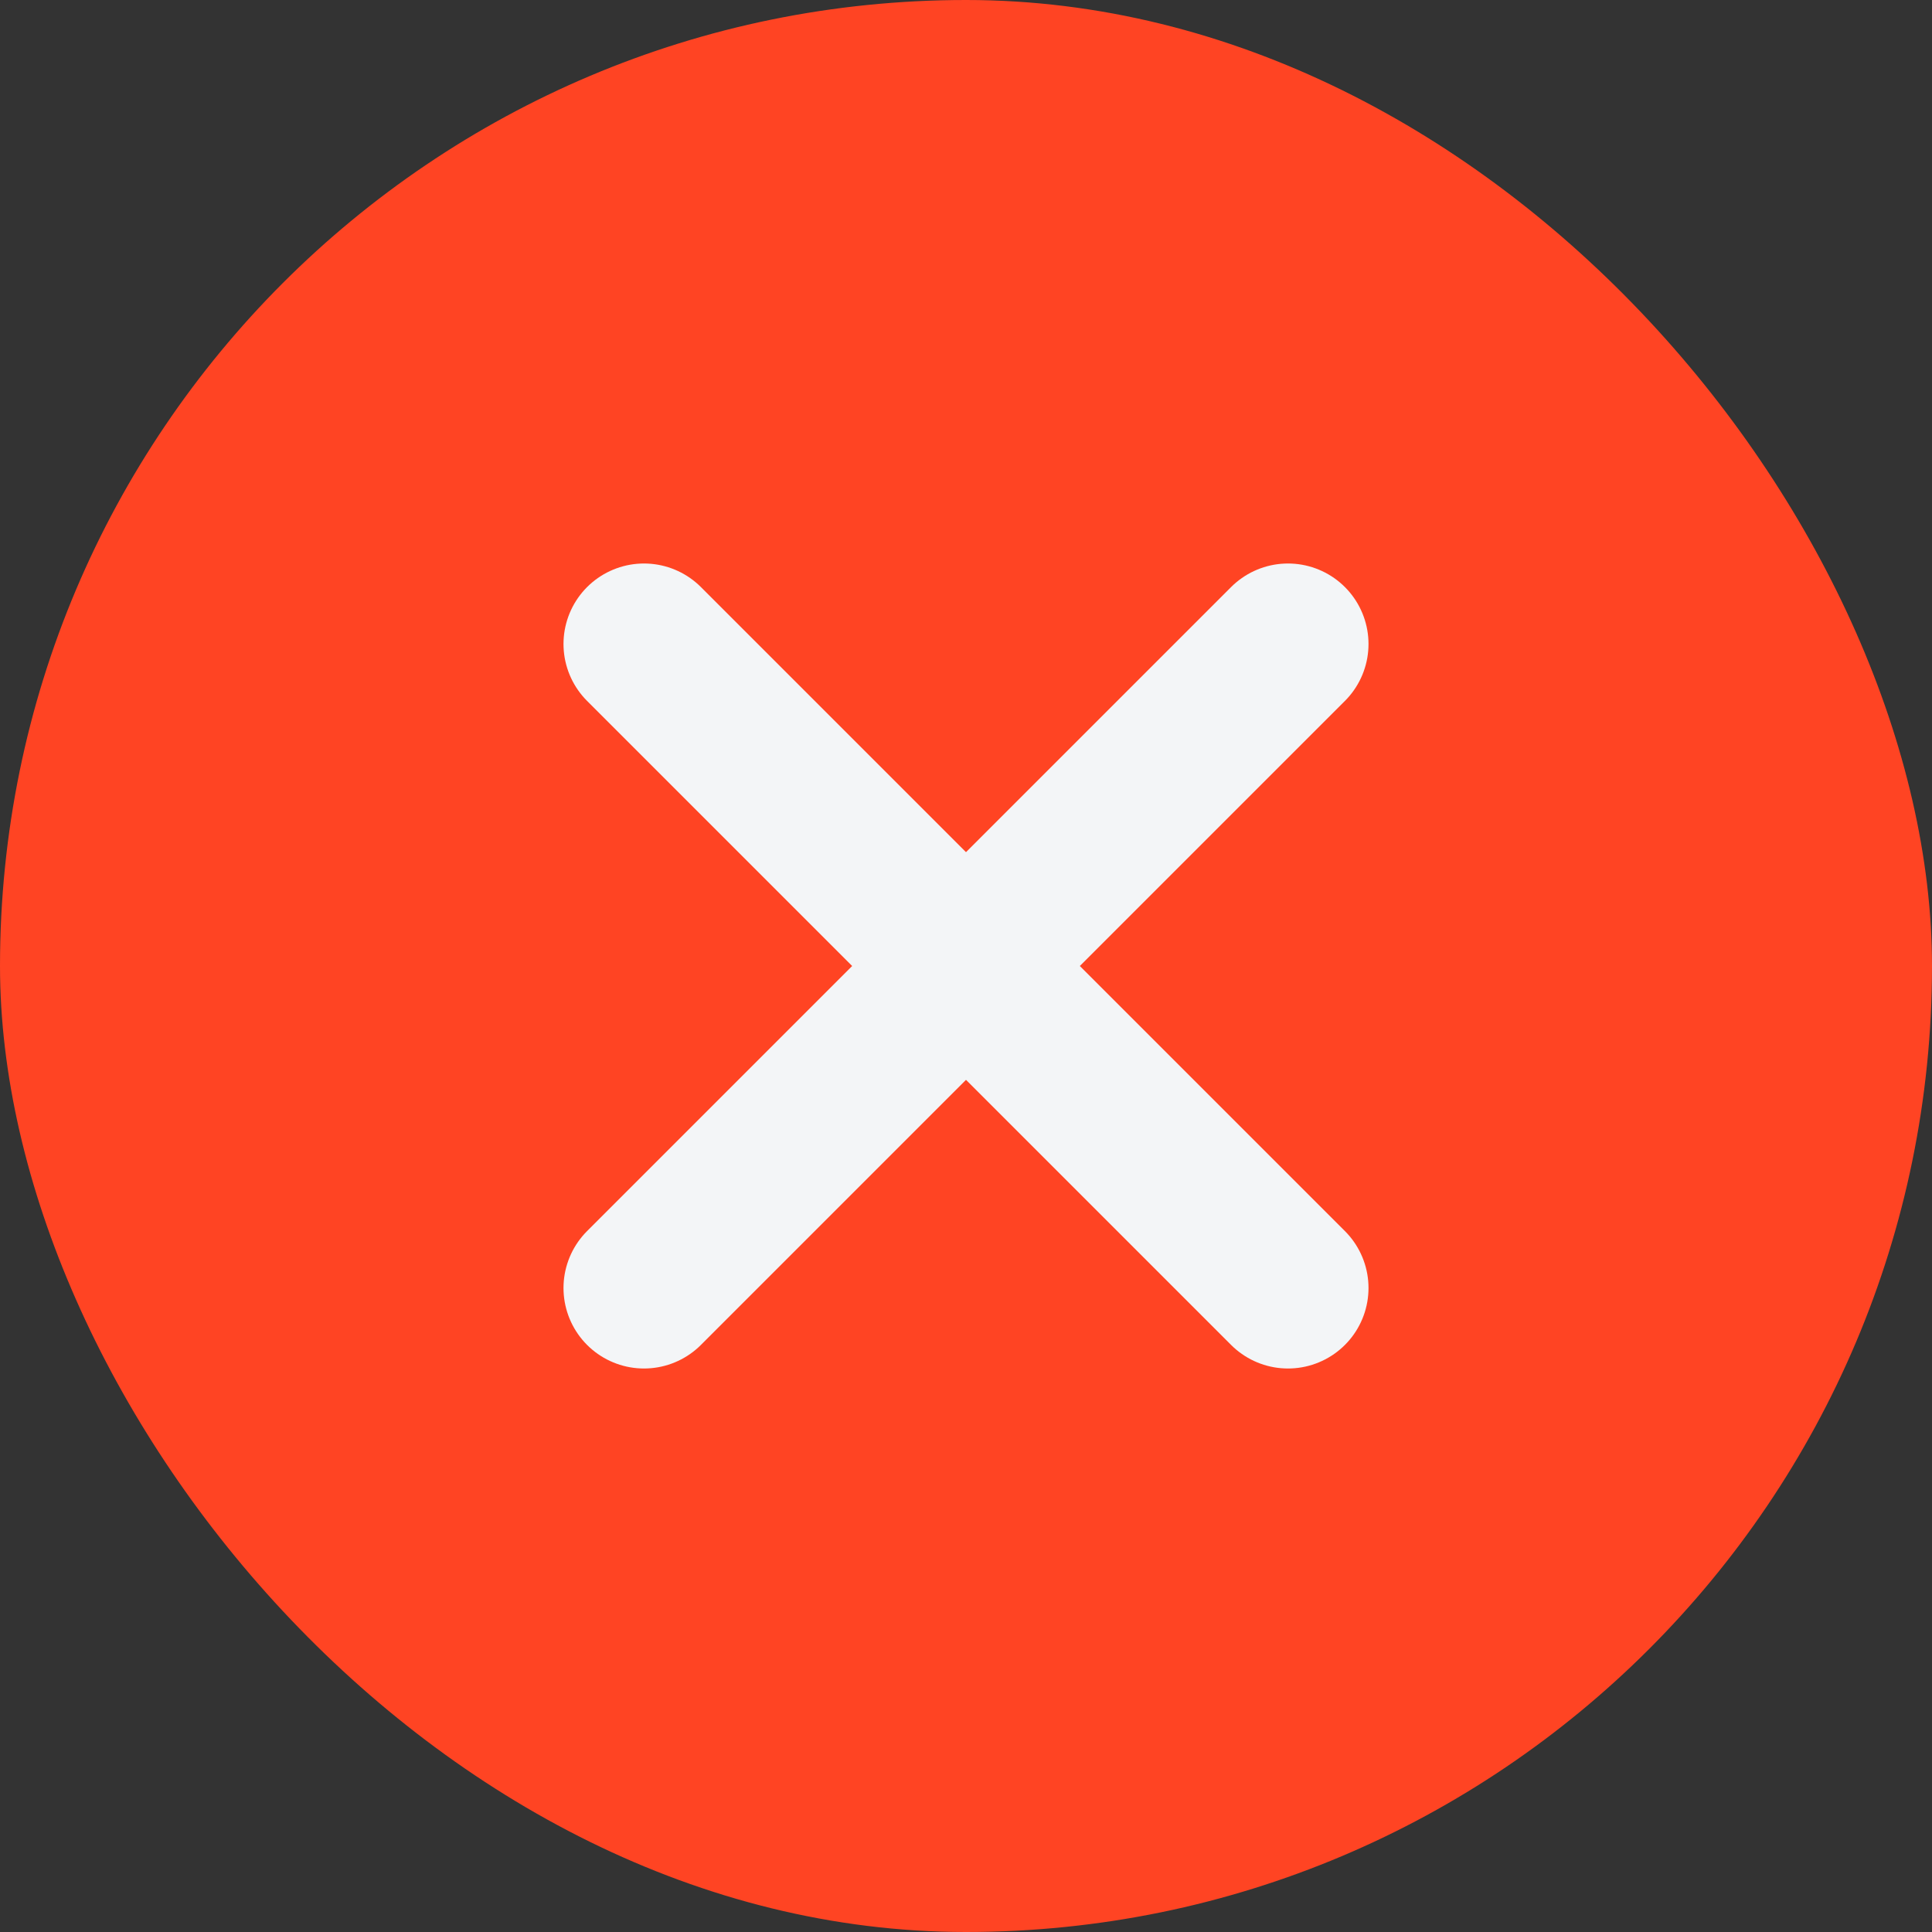 <svg width="24" height="24" viewBox="0 0 24 24" fill="none" xmlns="http://www.w3.org/2000/svg">
<rect x="0" y="0" width="24" height="24" fill="#333333" stroke="none"/>
<rect width="24" height="24" rx="12" fill="#FF4423"/>
<path d="M8 16L16 8M8 8L16 16" stroke="#F3F5F7" stroke-width="2" stroke-linecap="round" stroke-linejoin="round"/>
</svg>
